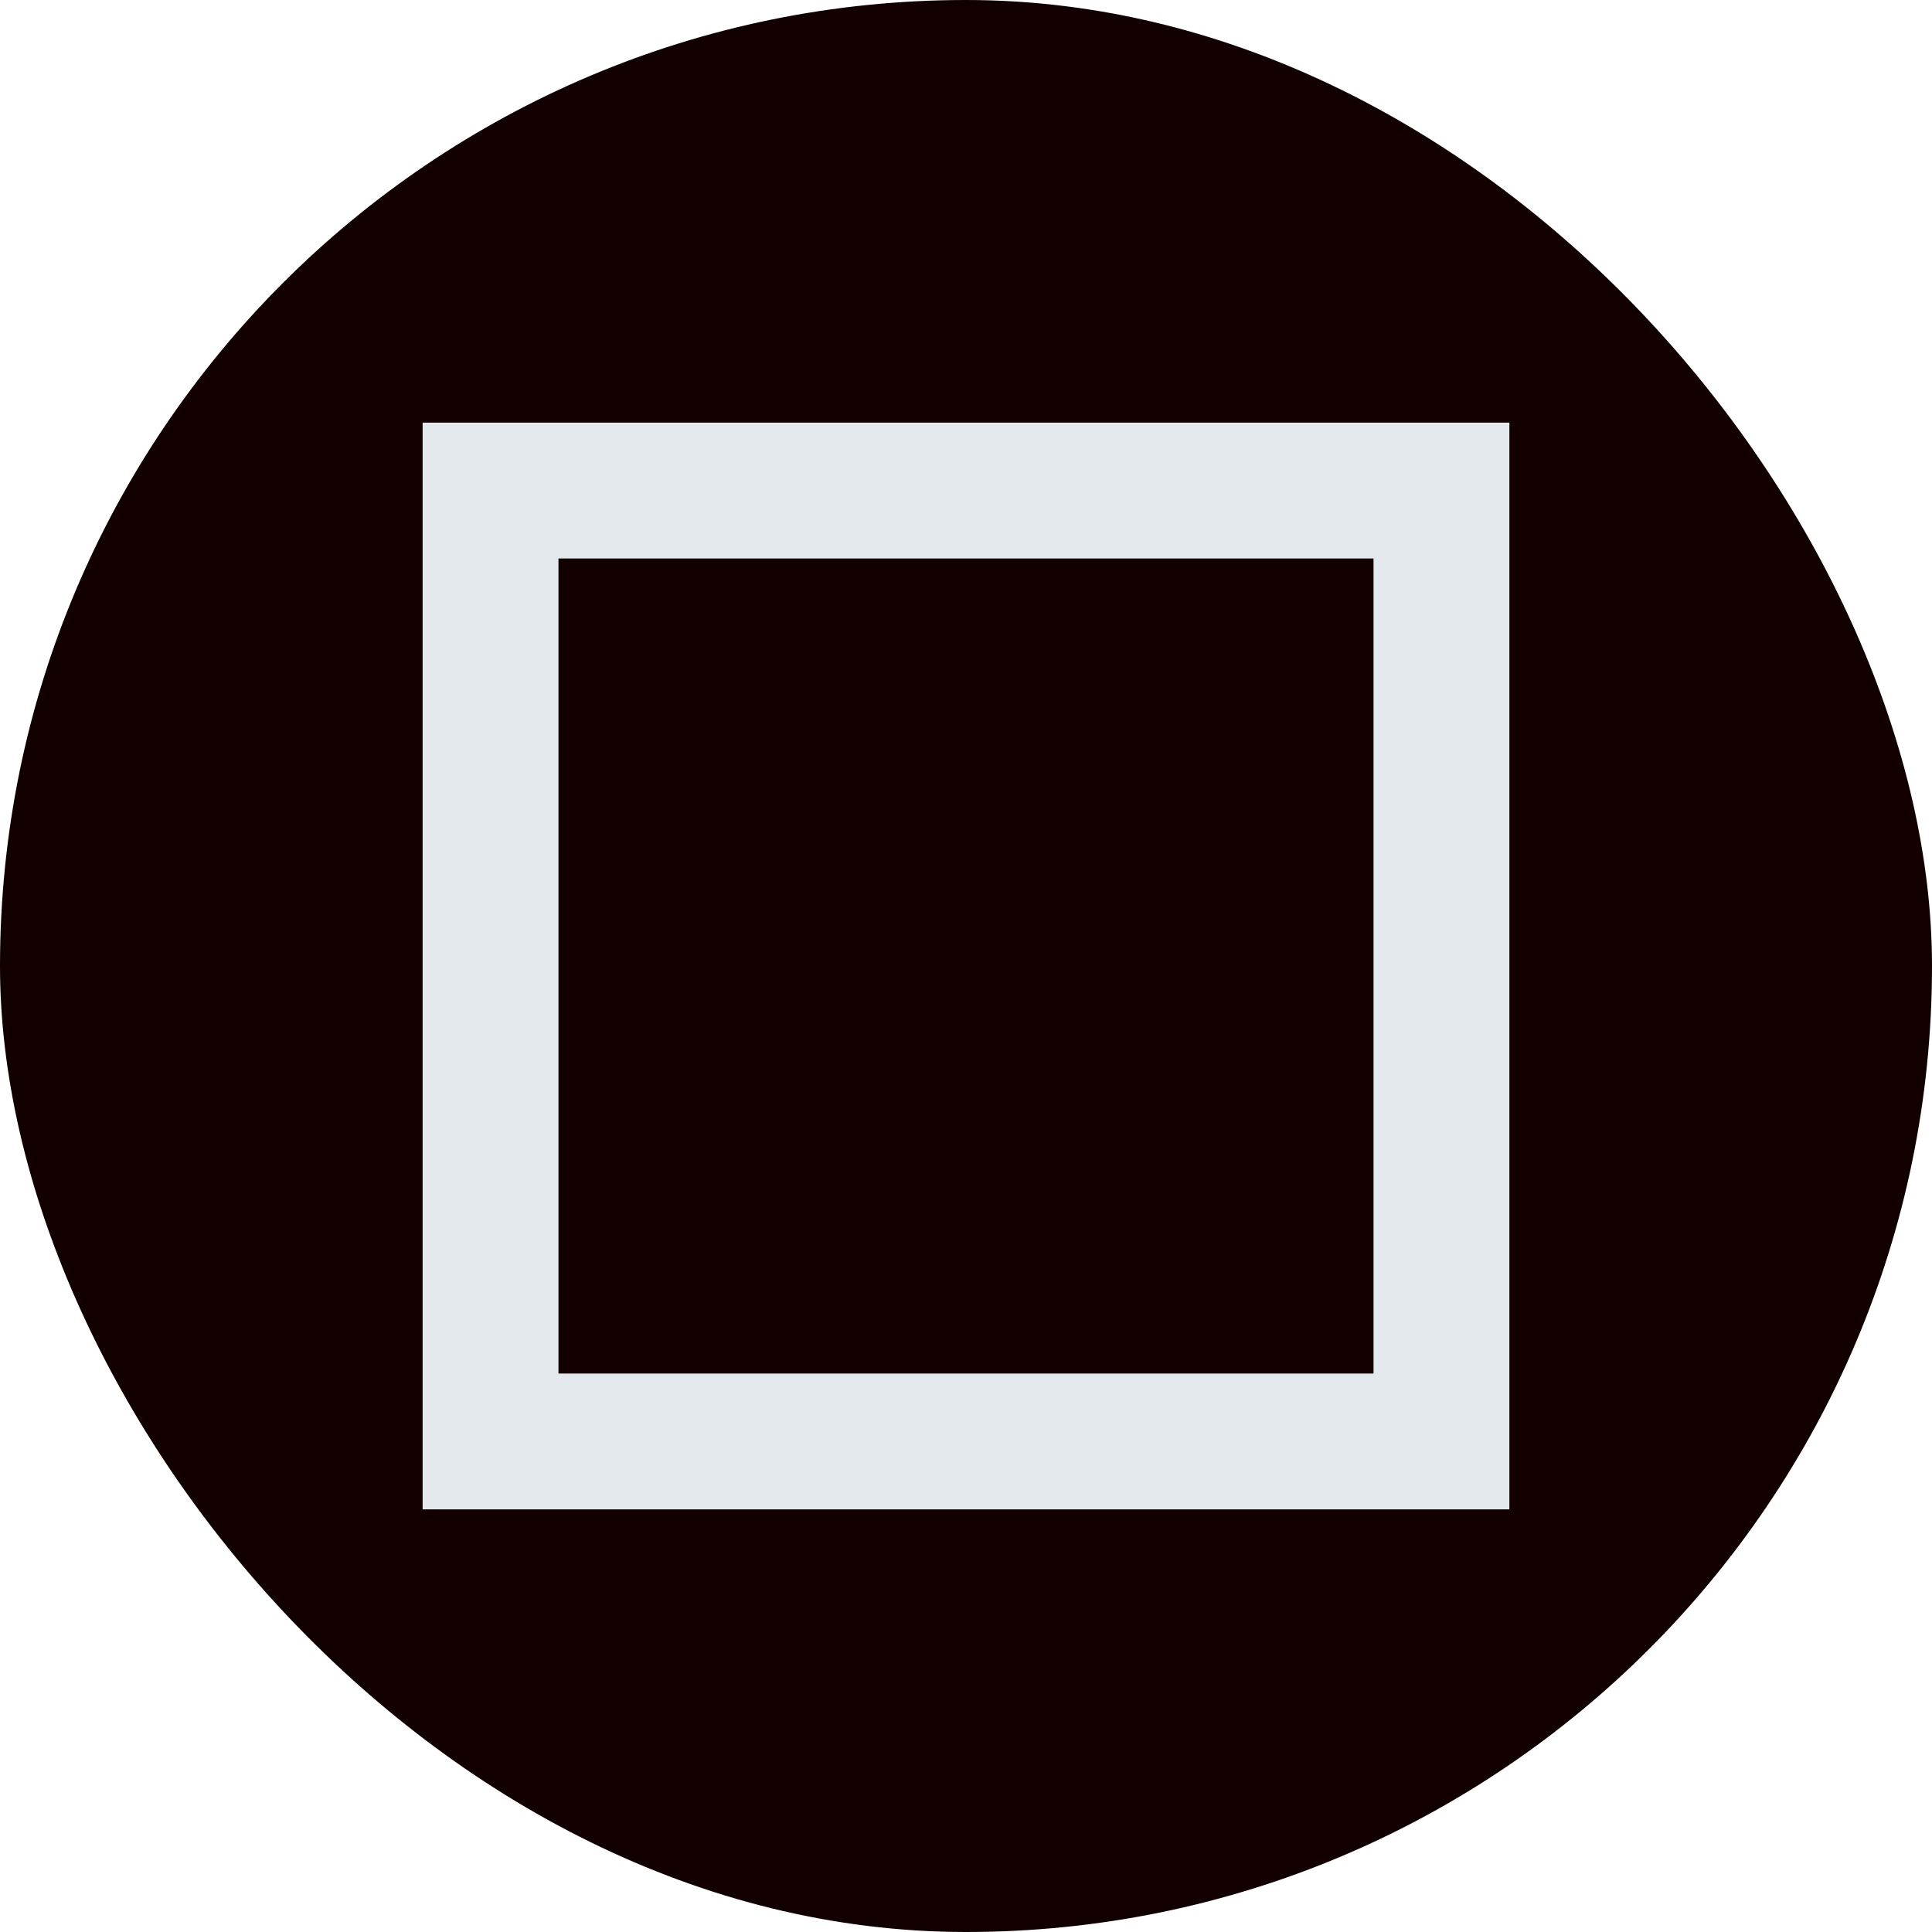 <?xml version="1.0" encoding="UTF-8" standalone="no"?>
<svg
   xmlns:dc="http://purl.org/dc/elements/1.1/"
   xmlns:cc="http://creativecommons.org/ns#"
   xmlns:rdf="http://www.w3.org/1999/02/22-rdf-syntax-ns#"
   xmlns:svg="http://www.w3.org/2000/svg"
   xmlns="http://www.w3.org/2000/svg"
   xmlns:sodipodi="http://sodipodi.sourceforge.net/DTD/sodipodi-0.dtd"
   xmlns:inkscape="http://www.inkscape.org/namespaces/inkscape"
   viewBox="0 0 16 16"
   version="1.1"
   height="16"
   width="16"
   id="svg5154"
   sodipodi:docname="window-maximize.svg"
   inkscape:version="0.92.4 (unknown)">
  <sodipodi:namedview
     pagecolor="#ffffff"
     bordercolor="#666666"
     borderopacity="1"
     objecttolerance="10"
     gridtolerance="10"
     guidetolerance="10"
     inkscape:pageopacity="0"
     inkscape:pageshadow="2"
     inkscape:window-width="1880"
     inkscape:window-height="1018"
     id="namedview9"
     showgrid="false"
     inkscape:zoom="20.85965"
     inkscape:cx="14.962347"
     inkscape:cy="7.3844278"
     inkscape:window-x="0"
     inkscape:window-y="32"
     inkscape:window-maximized="1"
     inkscape:current-layer="svg5154" />
  <defs
     id="defs8" />
  <rect
     style="opacity:1;fill:#120000;fill-opacity:1;fill-rule:evenodd;stroke:none;stroke-width:9.925;stroke-miterlimit:4;stroke-dasharray:none;stroke-opacity:1"
     id="rect827"
     width="16"
     height="16"
     x="0"
     y="0"
     rx="100"
     ry="100" />
  <path
     id="rect4811"
     d="M 3.5,3.5 V 4.547 12.5 h 9 v -9 z m 1.125,1.125 h 6.75 v 6.75 h -6.75 z"
     style="color:#120000;text-indent:0;text-decoration:none;text-decoration-line:none;text-transform:none;isolation:auto;mix-blend-mode:normal;fill:#e4e9ed;stroke-width:1.125;color-rendering:auto;image-rendering:auto;shape-rendering:auto;fill-opacity:1"
     inkscape:connector-curvature="0" />
</svg>
